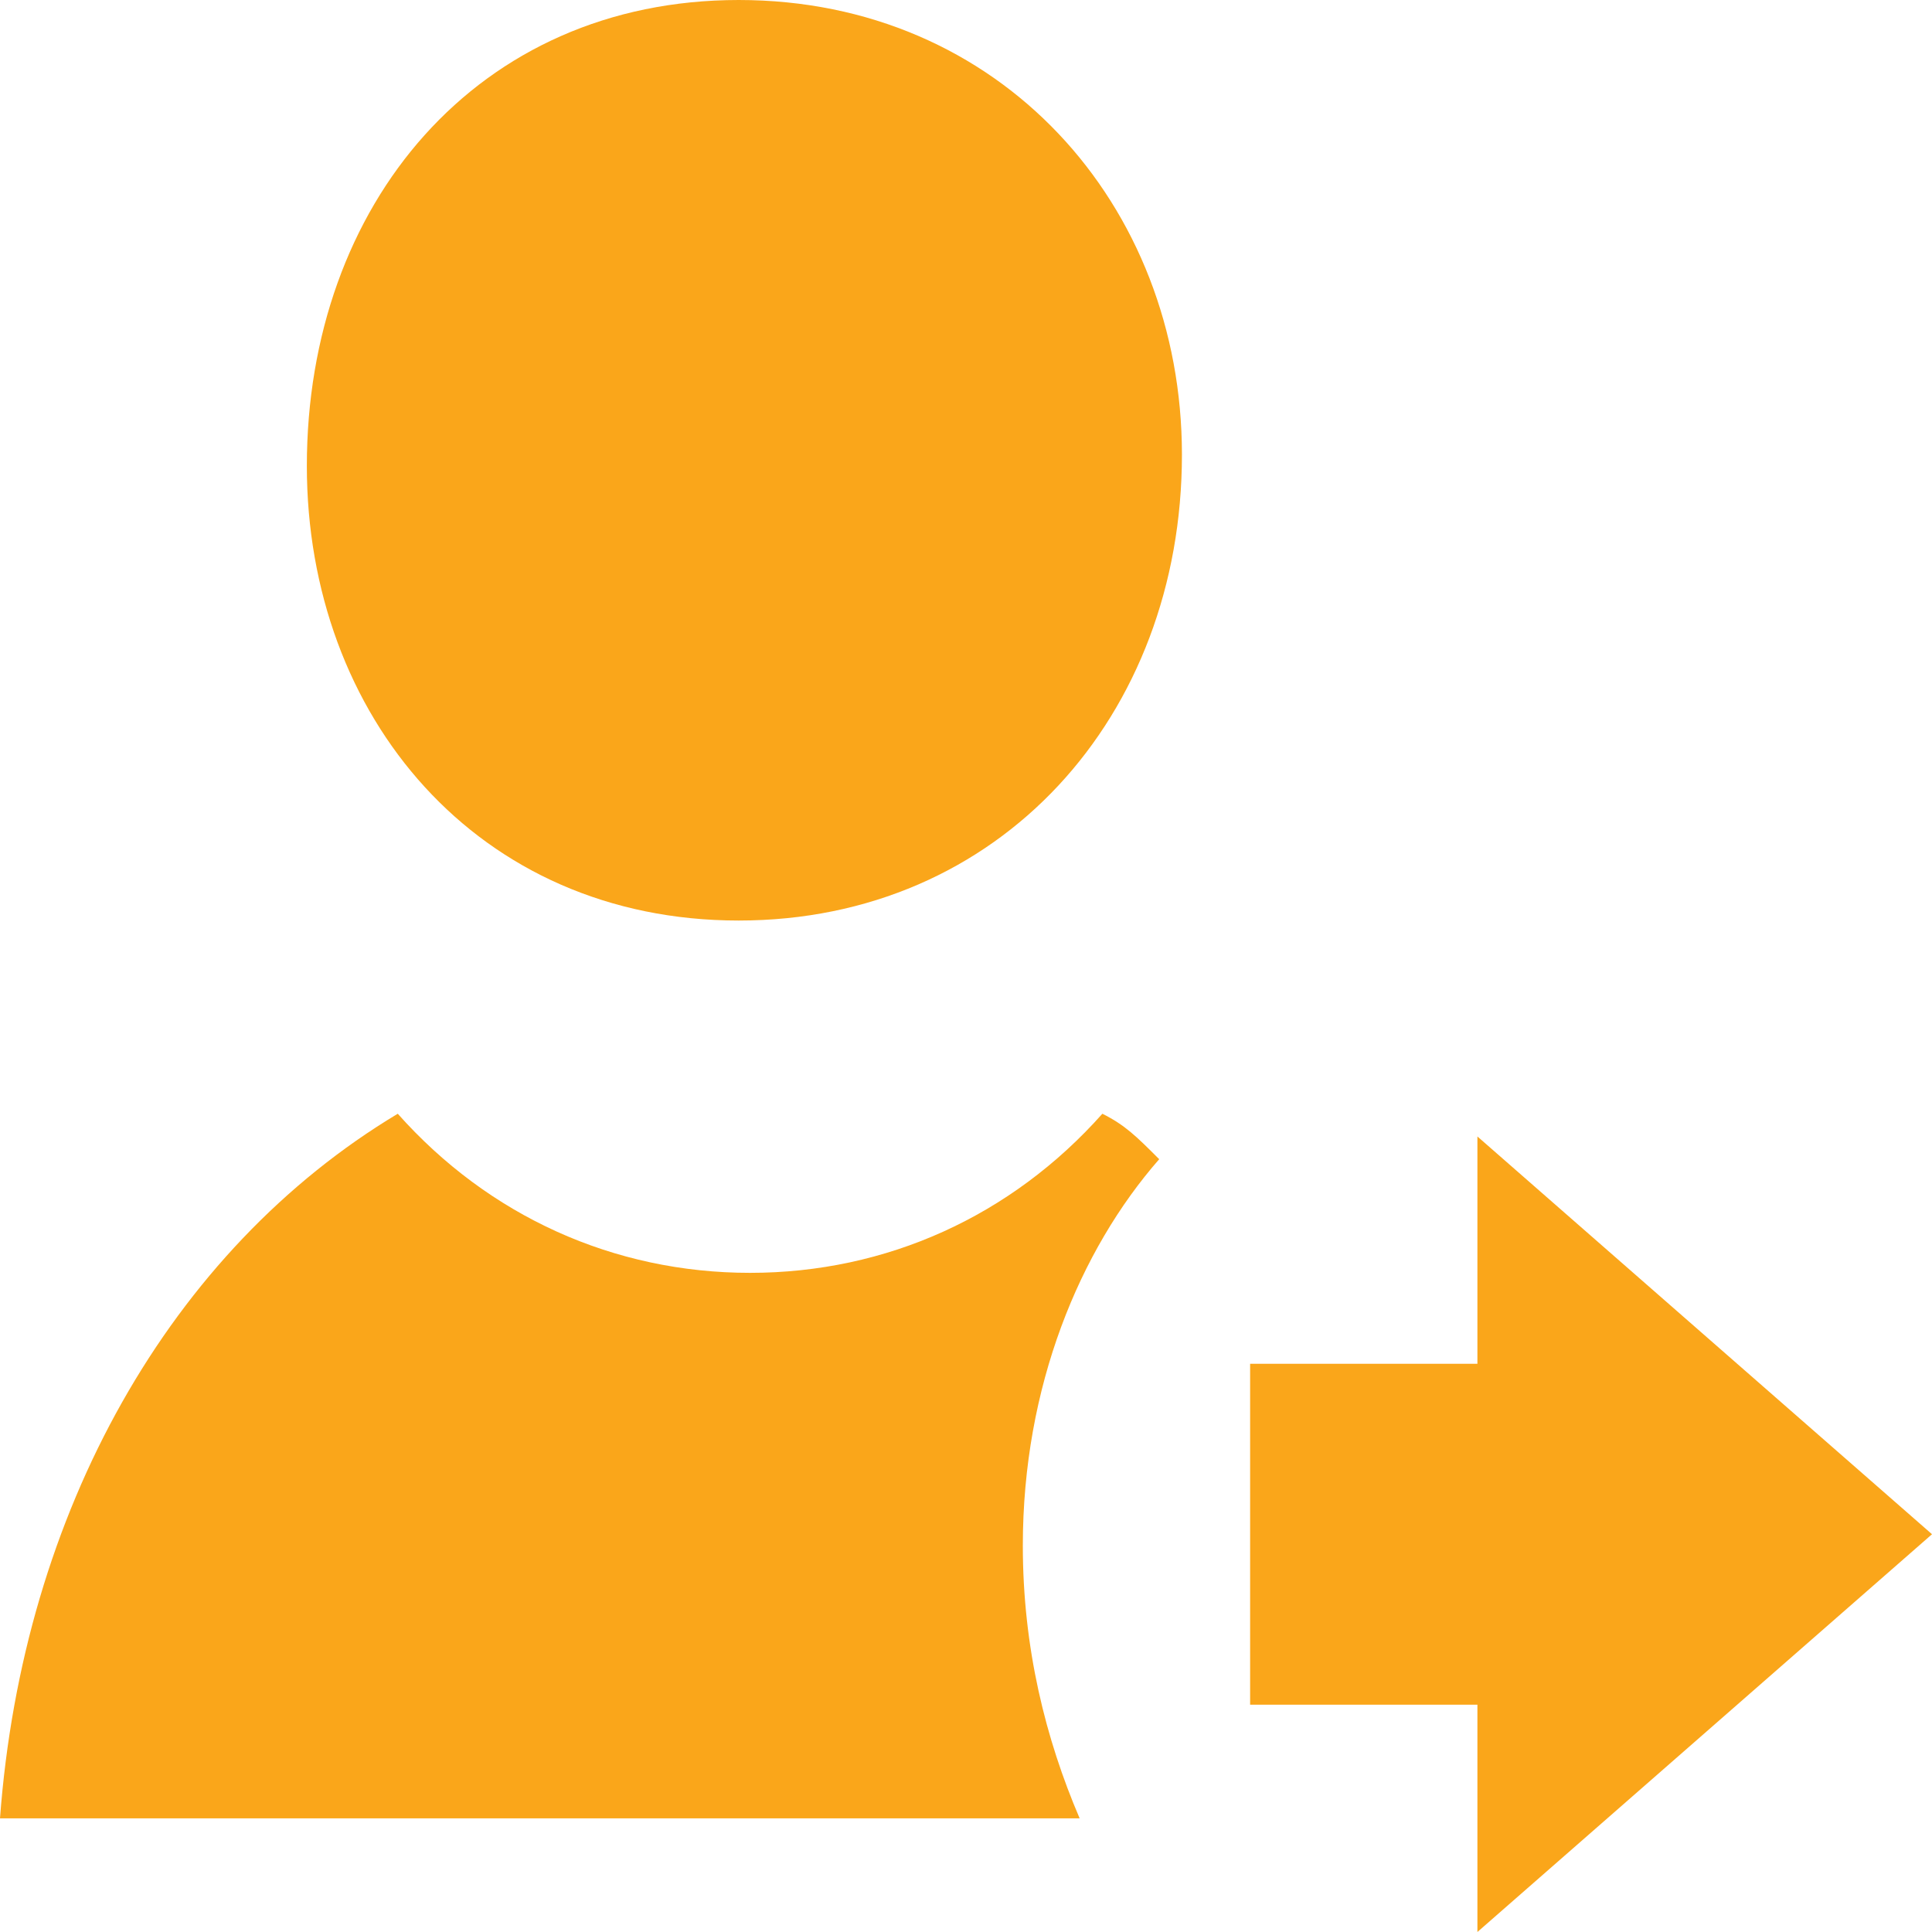<?xml version="1.0" encoding="utf-8"?>
<!-- Generator: Adobe Illustrator 19.2.1, SVG Export Plug-In . SVG Version: 6.00 Build 0)  -->
<!DOCTYPE svg PUBLIC "-//W3C//DTD SVG 1.1//EN" "http://www.w3.org/Graphics/SVG/1.1/DTD/svg11.dtd">
<svg version="1.1" id="Layer_1" xmlns="http://www.w3.org/2000/svg" xmlns:xlink="http://www.w3.org/1999/xlink" x="0px" y="0px"
	 viewBox="0 0 17 17" style="enable-background:new 0 0 17 17;" xml:space="preserve">
<style type="text/css">
	.st0{fill:#FAA61A;}
</style>
<path class="st0" d="M6.5,8.1c2.3,0,3.9-1.8,3.9-4.1C10.4,1.8,8.8,0,6.5,0C4.2,0,2.7,1.8,2.7,4.1C2.7,6.3,4.2,8.1,6.5,8.1z"/>
<path class="st0" d="M9,13.6c0-1.4,0.5-2.6,1.2-3.4C10,10,9.9,9.9,9.7,9.8c-0.8,0.9-1.9,1.4-3.1,1.4c-1.2,0-2.3-0.5-3.1-1.4
	C1.5,11,0.2,13.3,0,16h9.5C9.2,15.3,9,14.5,9,13.6z"/>
<polygon class="st0" points="13,15 13,17 17,13.5 13,10 13,12 11,12 11,15 "/>
</svg>

